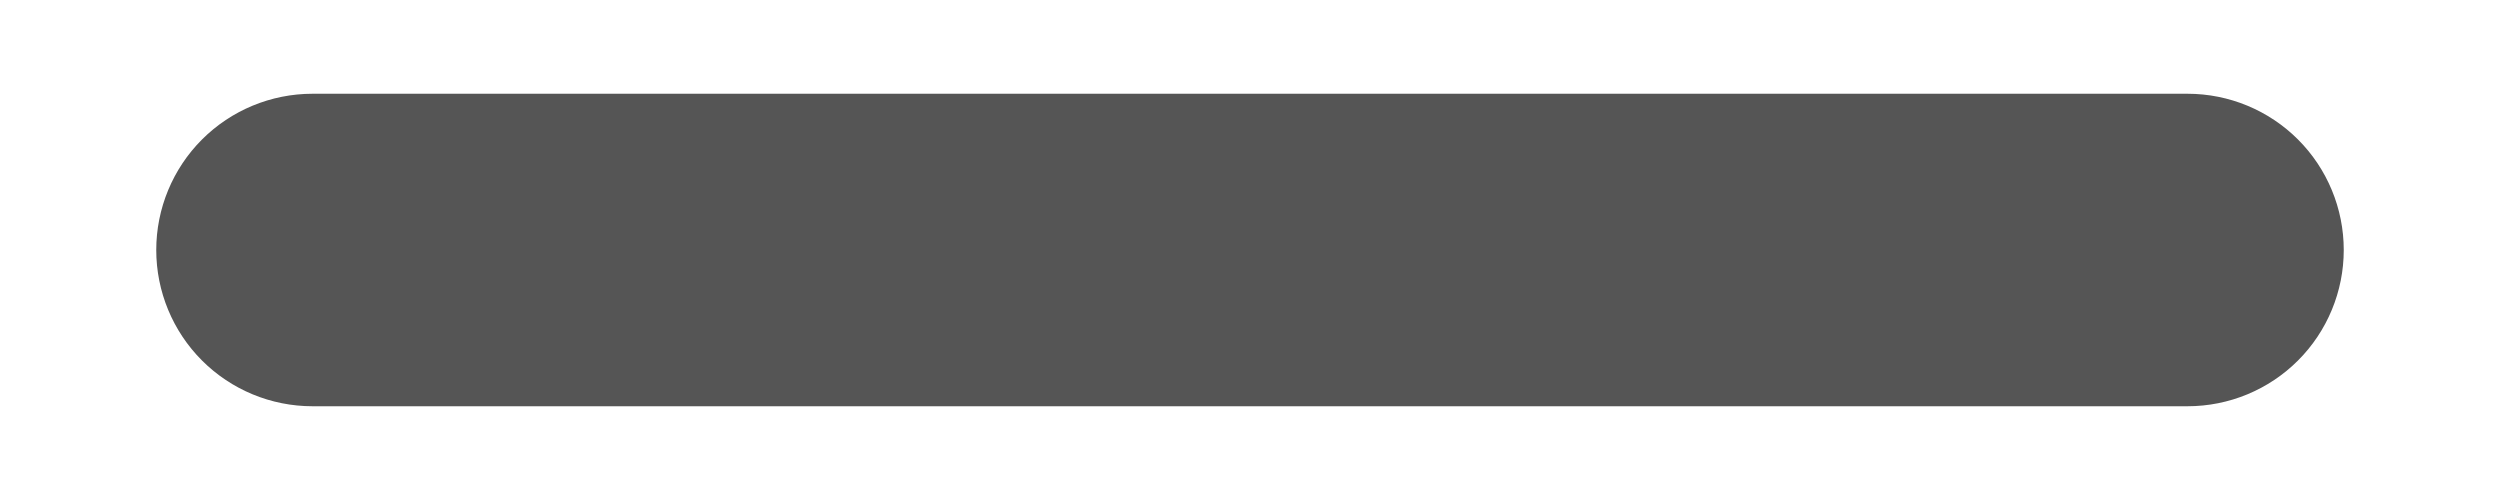 <svg width="10" height="2" viewBox="0 0 10 2" fill="none" xmlns="http://www.w3.org/2000/svg">
<path d="M8.75 1.625H1.25C1.084 1.625 0.925 1.559 0.808 1.442C0.691 1.325 0.625 1.166 0.625 1C0.625 0.834 0.691 0.675 0.808 0.558C0.925 0.441 1.084 0.375 1.25 0.375H8.75C8.916 0.375 9.075 0.441 9.192 0.558C9.309 0.675 9.375 0.834 9.375 1C9.375 1.166 9.309 1.325 9.192 1.442C9.075 1.559 8.916 1.625 8.75 1.625Z" fill="#555555"/>
</svg>
